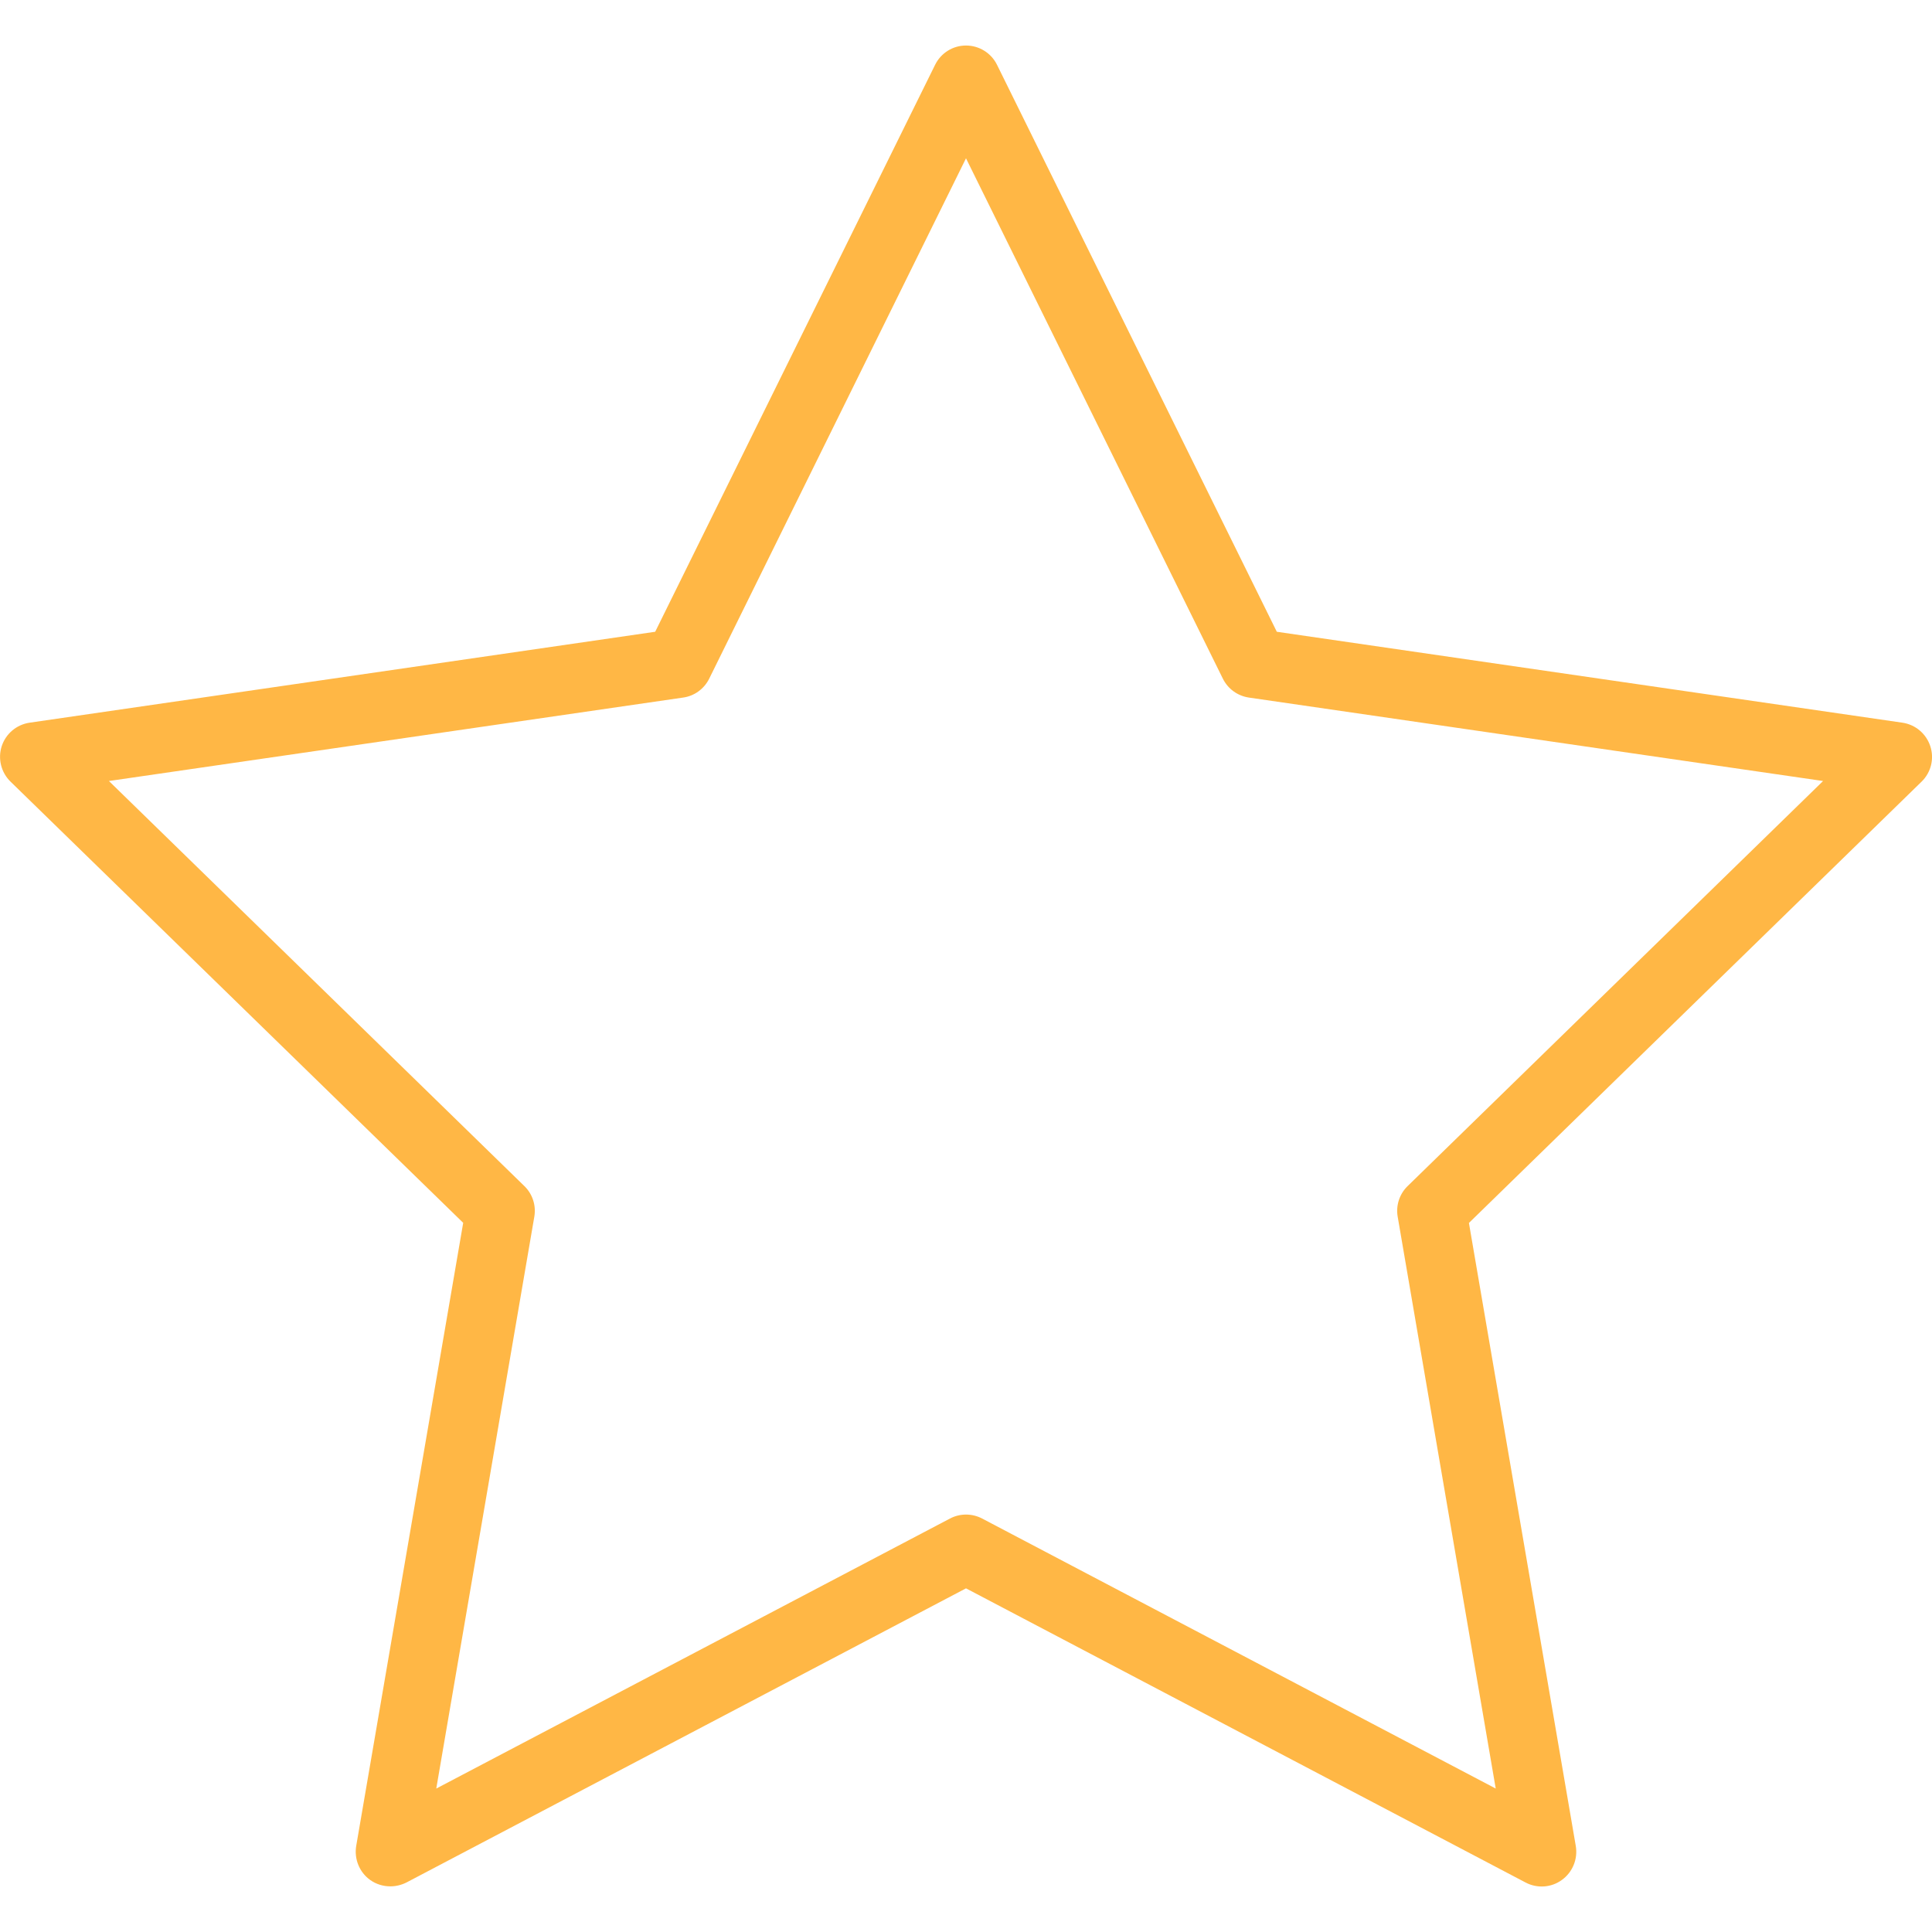 <svg width="16" height="16" viewBox="0 0 16 16" fill="none" xmlns="http://www.w3.org/2000/svg">
<g clip-path="url(#clip0_3109_4329)">
<path d="M3.233 15.622C3.173 15.622 3.114 15.604 3.064 15.568C2.976 15.504 2.932 15.395 2.95 15.287L3.836 10.127L0.087 6.473C0.009 6.397 -0.019 6.283 0.014 6.18C0.048 6.076 0.137 6.001 0.245 5.985L5.426 5.232L7.744 0.537C7.792 0.439 7.891 0.377 8 0.377C8.109 0.377 8.209 0.439 8.257 0.537L10.574 5.232L15.755 5.985C15.863 6.001 15.952 6.076 15.986 6.18C16.02 6.283 15.992 6.397 15.914 6.473L12.165 10.128L13.05 15.288C13.068 15.395 13.024 15.504 12.936 15.568C12.848 15.633 12.73 15.641 12.634 15.59L8 13.154L3.366 15.59C3.324 15.611 3.278 15.622 3.233 15.622ZM0.902 6.468L4.343 9.823C4.41 9.888 4.441 9.983 4.425 10.076L3.613 14.812L7.867 12.576C7.95 12.532 8.05 12.532 8.134 12.576L12.387 14.812L11.575 10.076C11.559 9.983 11.59 9.888 11.657 9.823L15.098 6.468L10.343 5.777C10.249 5.763 10.169 5.705 10.127 5.62L8 1.311L5.873 5.621C5.831 5.705 5.751 5.764 5.657 5.777L0.902 6.468Z" fill="#FFB745"/>
</g>
<defs>
<clipPath id="clip0_3109_4329">
<rect width="16" height="16" fill="white"/>
</clipPath>
</defs>
</svg>
